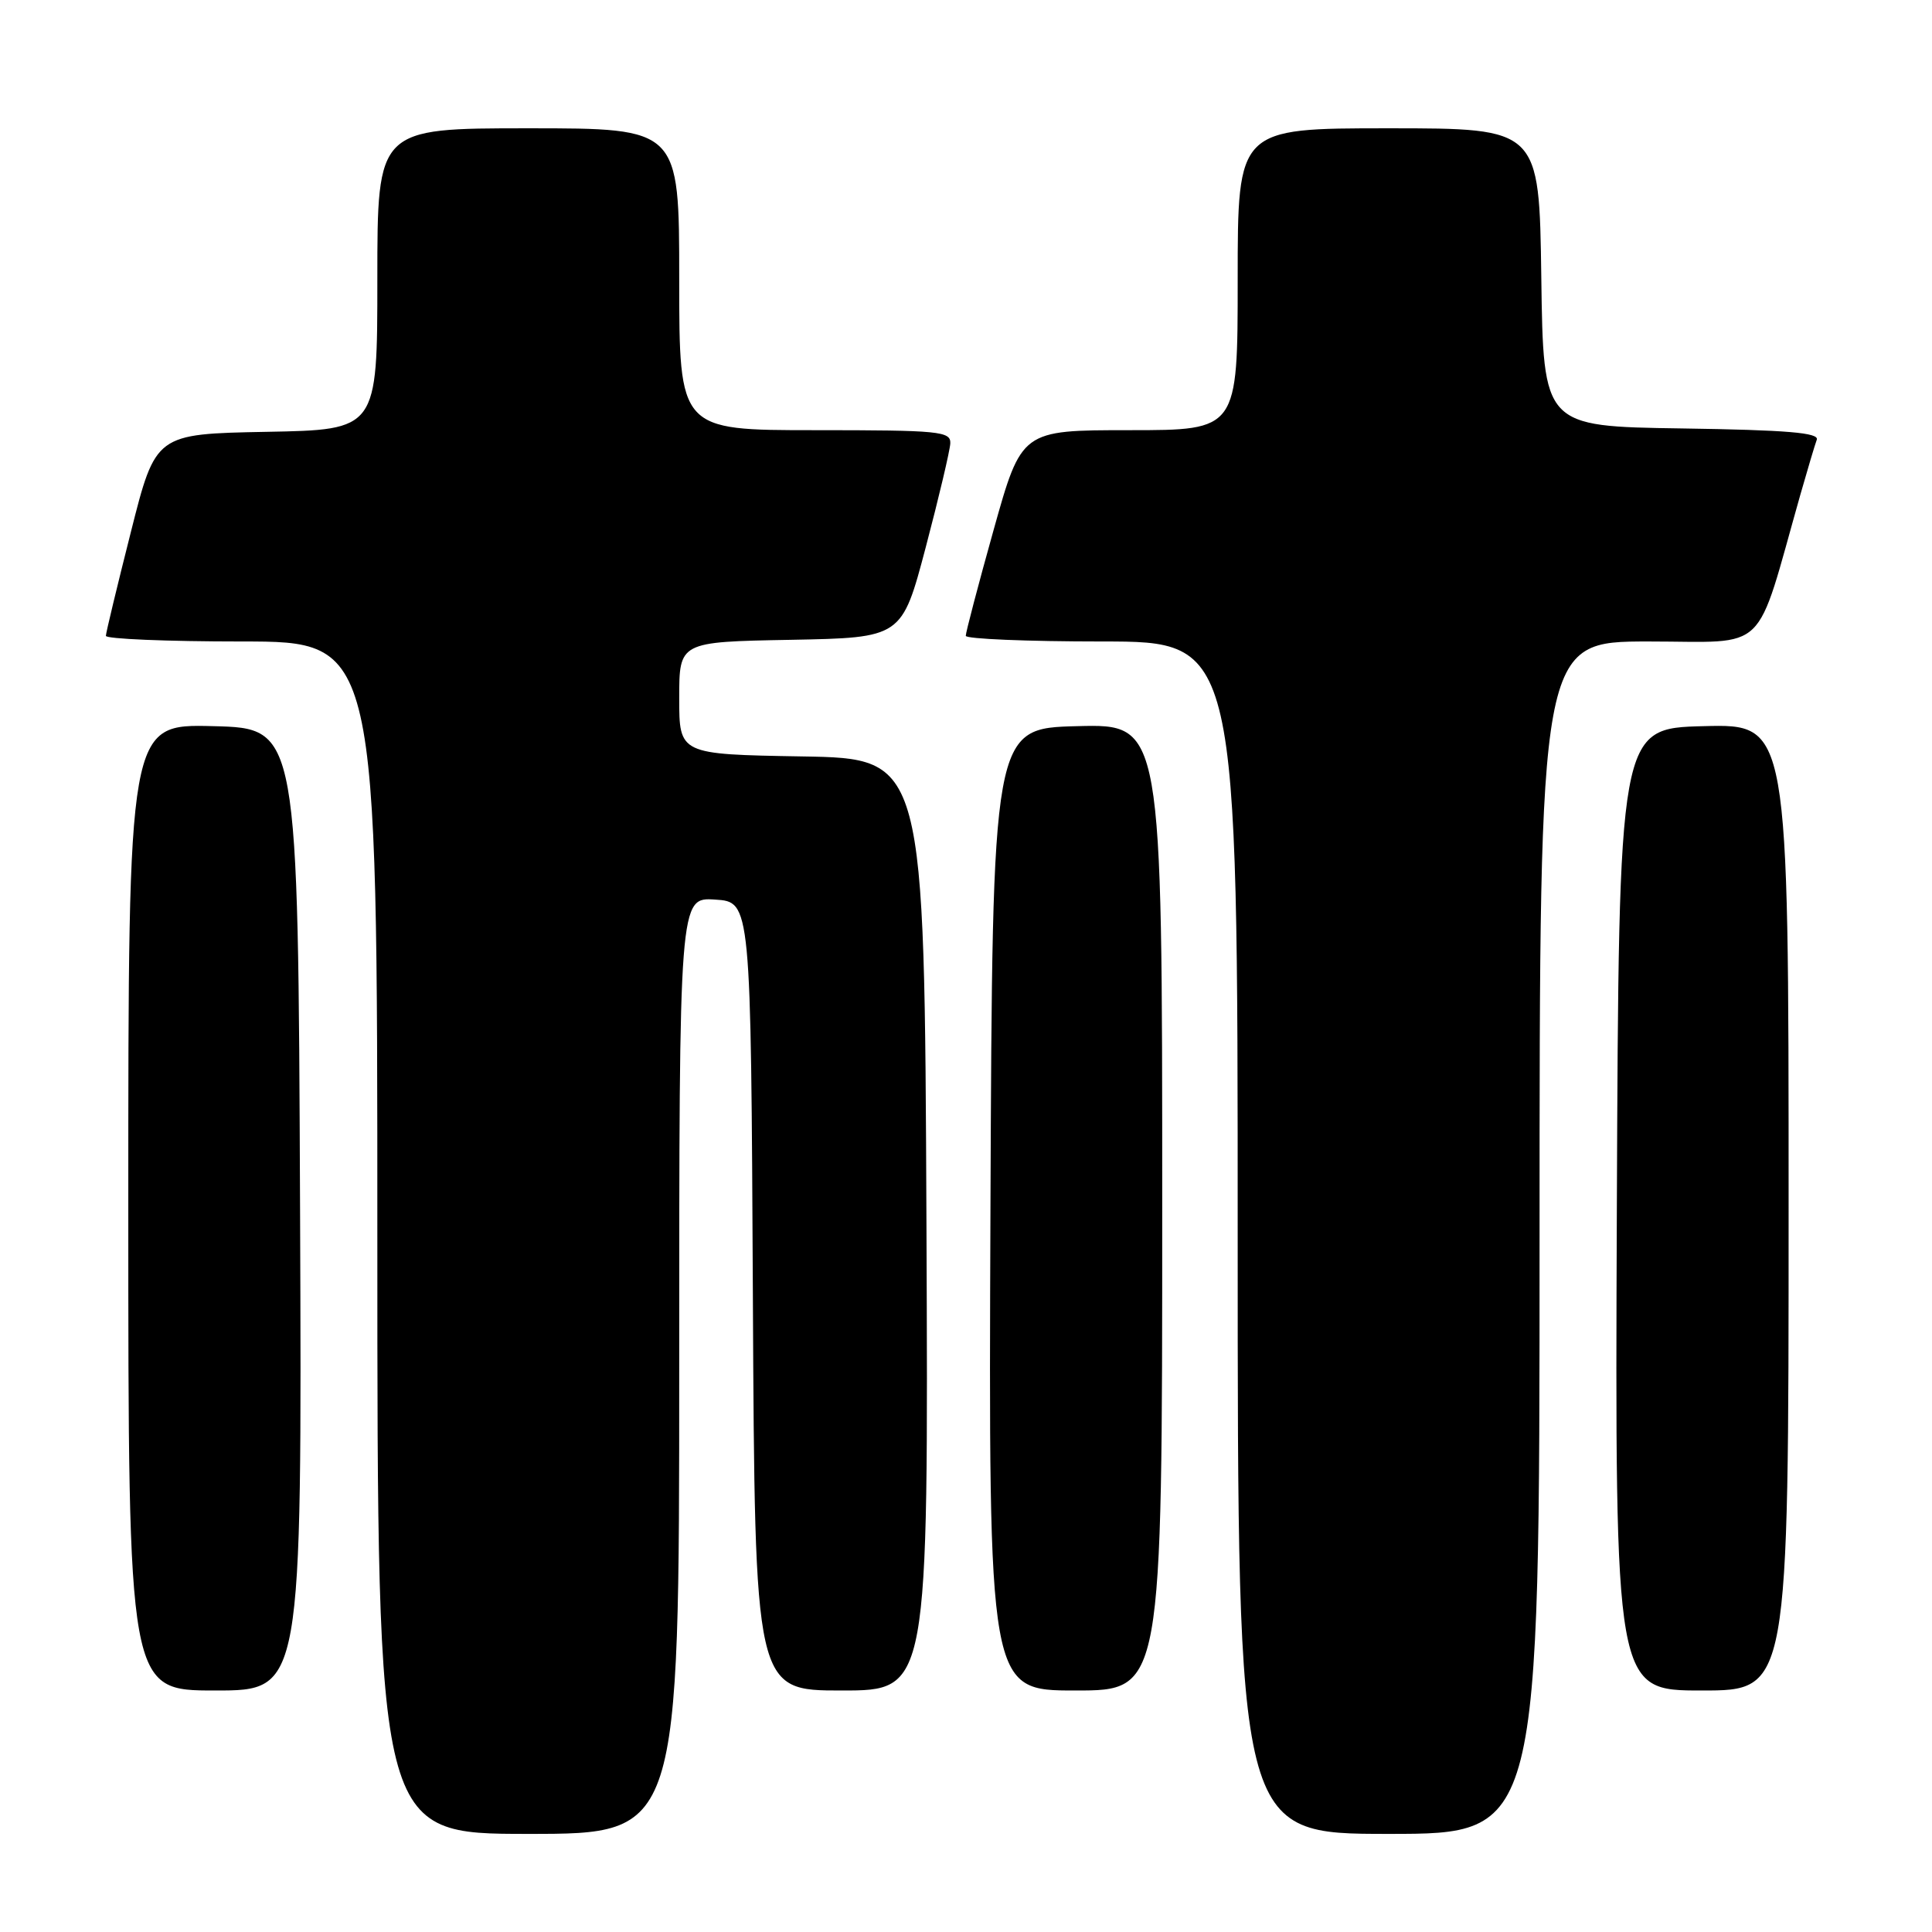 <?xml version="1.0" encoding="UTF-8" standalone="no"?>
<!DOCTYPE svg PUBLIC "-//W3C//DTD SVG 1.1//EN" "http://www.w3.org/Graphics/SVG/1.1/DTD/svg11.dtd" >
<svg xmlns="http://www.w3.org/2000/svg" xmlns:xlink="http://www.w3.org/1999/xlink" version="1.1" viewBox="0 0 256 256">
 <g >
 <path fill="currentColor"
d=" M 90.00 180.95 C 90.00 118.89 90.00 118.89 94.75 119.20 C 99.50 119.50 99.50 119.50 99.76 171.75 C 100.02 224.00 100.02 224.00 111.52 224.00 C 123.02 224.00 123.02 224.00 122.76 162.25 C 122.50 100.50 122.50 100.50 106.25 100.23 C 90.00 99.95 90.00 99.95 90.00 92.50 C 90.00 85.05 90.00 85.05 104.75 84.78 C 119.50 84.50 119.50 84.50 122.67 72.50 C 124.41 65.90 125.87 59.71 125.92 58.75 C 125.99 57.15 124.51 57.00 108.00 57.00 C 90.00 57.00 90.00 57.00 90.00 37.00 C 90.00 17.00 90.00 17.00 70.00 17.00 C 50.00 17.00 50.00 17.00 50.00 36.97 C 50.00 56.95 50.00 56.95 35.31 57.22 C 20.62 57.50 20.62 57.50 17.34 70.50 C 15.53 77.65 14.04 83.84 14.03 84.25 C 14.01 84.66 22.10 85.00 32.00 85.00 C 50.00 85.00 50.00 85.00 50.00 164.00 C 50.00 243.00 50.00 243.00 70.00 243.00 C 90.00 243.00 90.00 243.00 90.00 180.95 Z  M 204.00 164.00 C 204.00 85.00 204.00 85.00 218.46 85.00 C 234.56 85.00 232.46 87.03 238.57 65.50 C 239.51 62.20 240.48 58.95 240.73 58.27 C 241.09 57.34 236.84 56.98 222.85 56.77 C 204.50 56.50 204.50 56.50 204.23 36.75 C 203.96 17.00 203.96 17.00 183.98 17.00 C 164.00 17.00 164.00 17.00 164.00 37.00 C 164.00 57.00 164.00 57.00 149.68 57.00 C 135.36 57.00 135.36 57.00 131.65 70.25 C 129.61 77.54 127.96 83.84 127.97 84.25 C 127.99 84.66 136.10 85.00 146.00 85.00 C 164.00 85.00 164.00 85.00 164.00 164.00 C 164.00 243.00 164.00 243.00 184.00 243.00 C 204.00 243.00 204.00 243.00 204.00 164.00 Z  M 39.76 160.25 C 39.50 96.50 39.50 96.50 28.25 96.22 C 17.00 95.93 17.00 95.93 17.00 159.97 C 17.00 224.00 17.00 224.00 28.51 224.00 C 40.01 224.00 40.01 224.00 39.76 160.25 Z  M 154.00 159.97 C 154.00 95.93 154.00 95.93 142.75 96.22 C 131.50 96.50 131.50 96.50 131.24 160.25 C 130.99 224.00 130.99 224.00 142.49 224.00 C 154.00 224.00 154.00 224.00 154.00 159.97 Z  M 237.00 159.97 C 237.00 95.93 237.00 95.93 225.75 96.22 C 214.50 96.50 214.50 96.50 214.24 160.25 C 213.99 224.00 213.99 224.00 225.49 224.00 C 237.00 224.00 237.00 224.00 237.00 159.97 Z "/>
</g>
</svg>